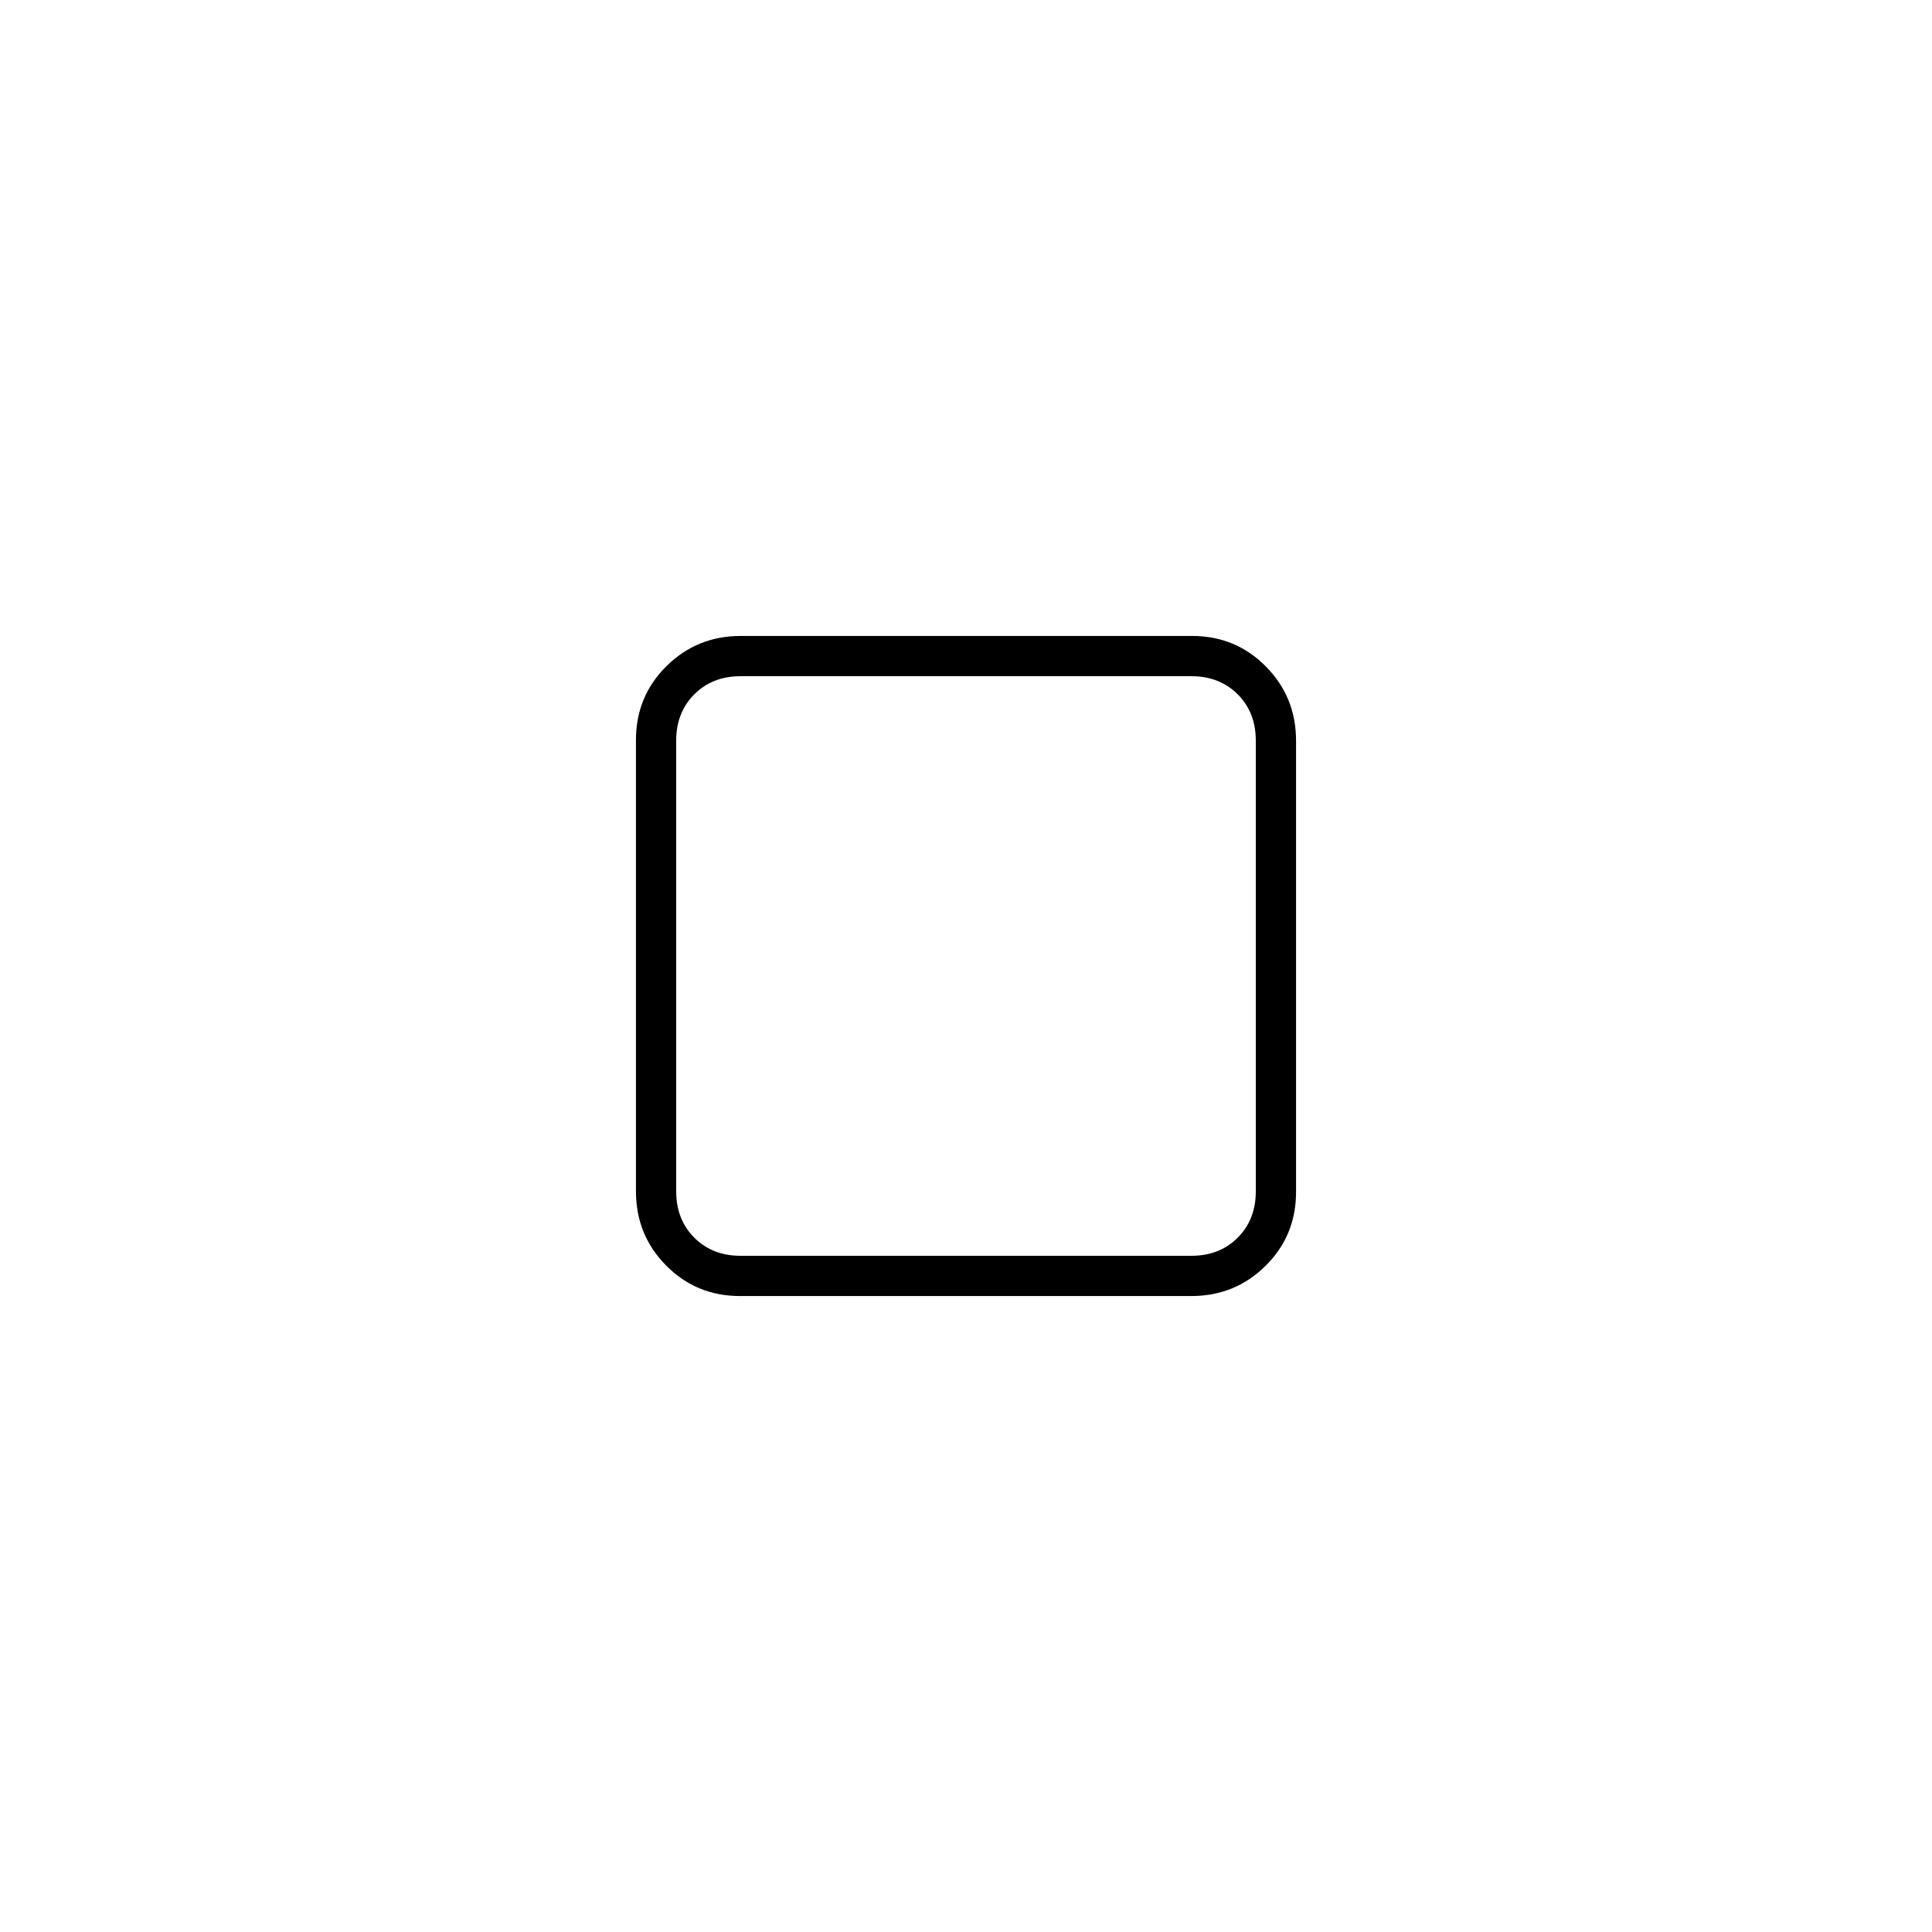 <svg xmlns="http://www.w3.org/2000/svg" height="20" viewBox="0 -960 960 960" width="20"><path d="M316-368.06v-224.22Q316-614 331.17-629q15.16-15 36.89-15h224.22Q614-644 629-628.83q15 15.16 15 36.89v224.22Q644-346 628.83-331q-15.16 15-36.89 15H367.72Q346-316 331-331.17q-15-15.16-15-36.89ZM368-336h224q14 0 23-9t9-23v-224q0-14-9-23t-23-9H368q-14 0-23 9t-9 23v224q0 14 9 23t23 9Zm112-144Z"/></svg>
